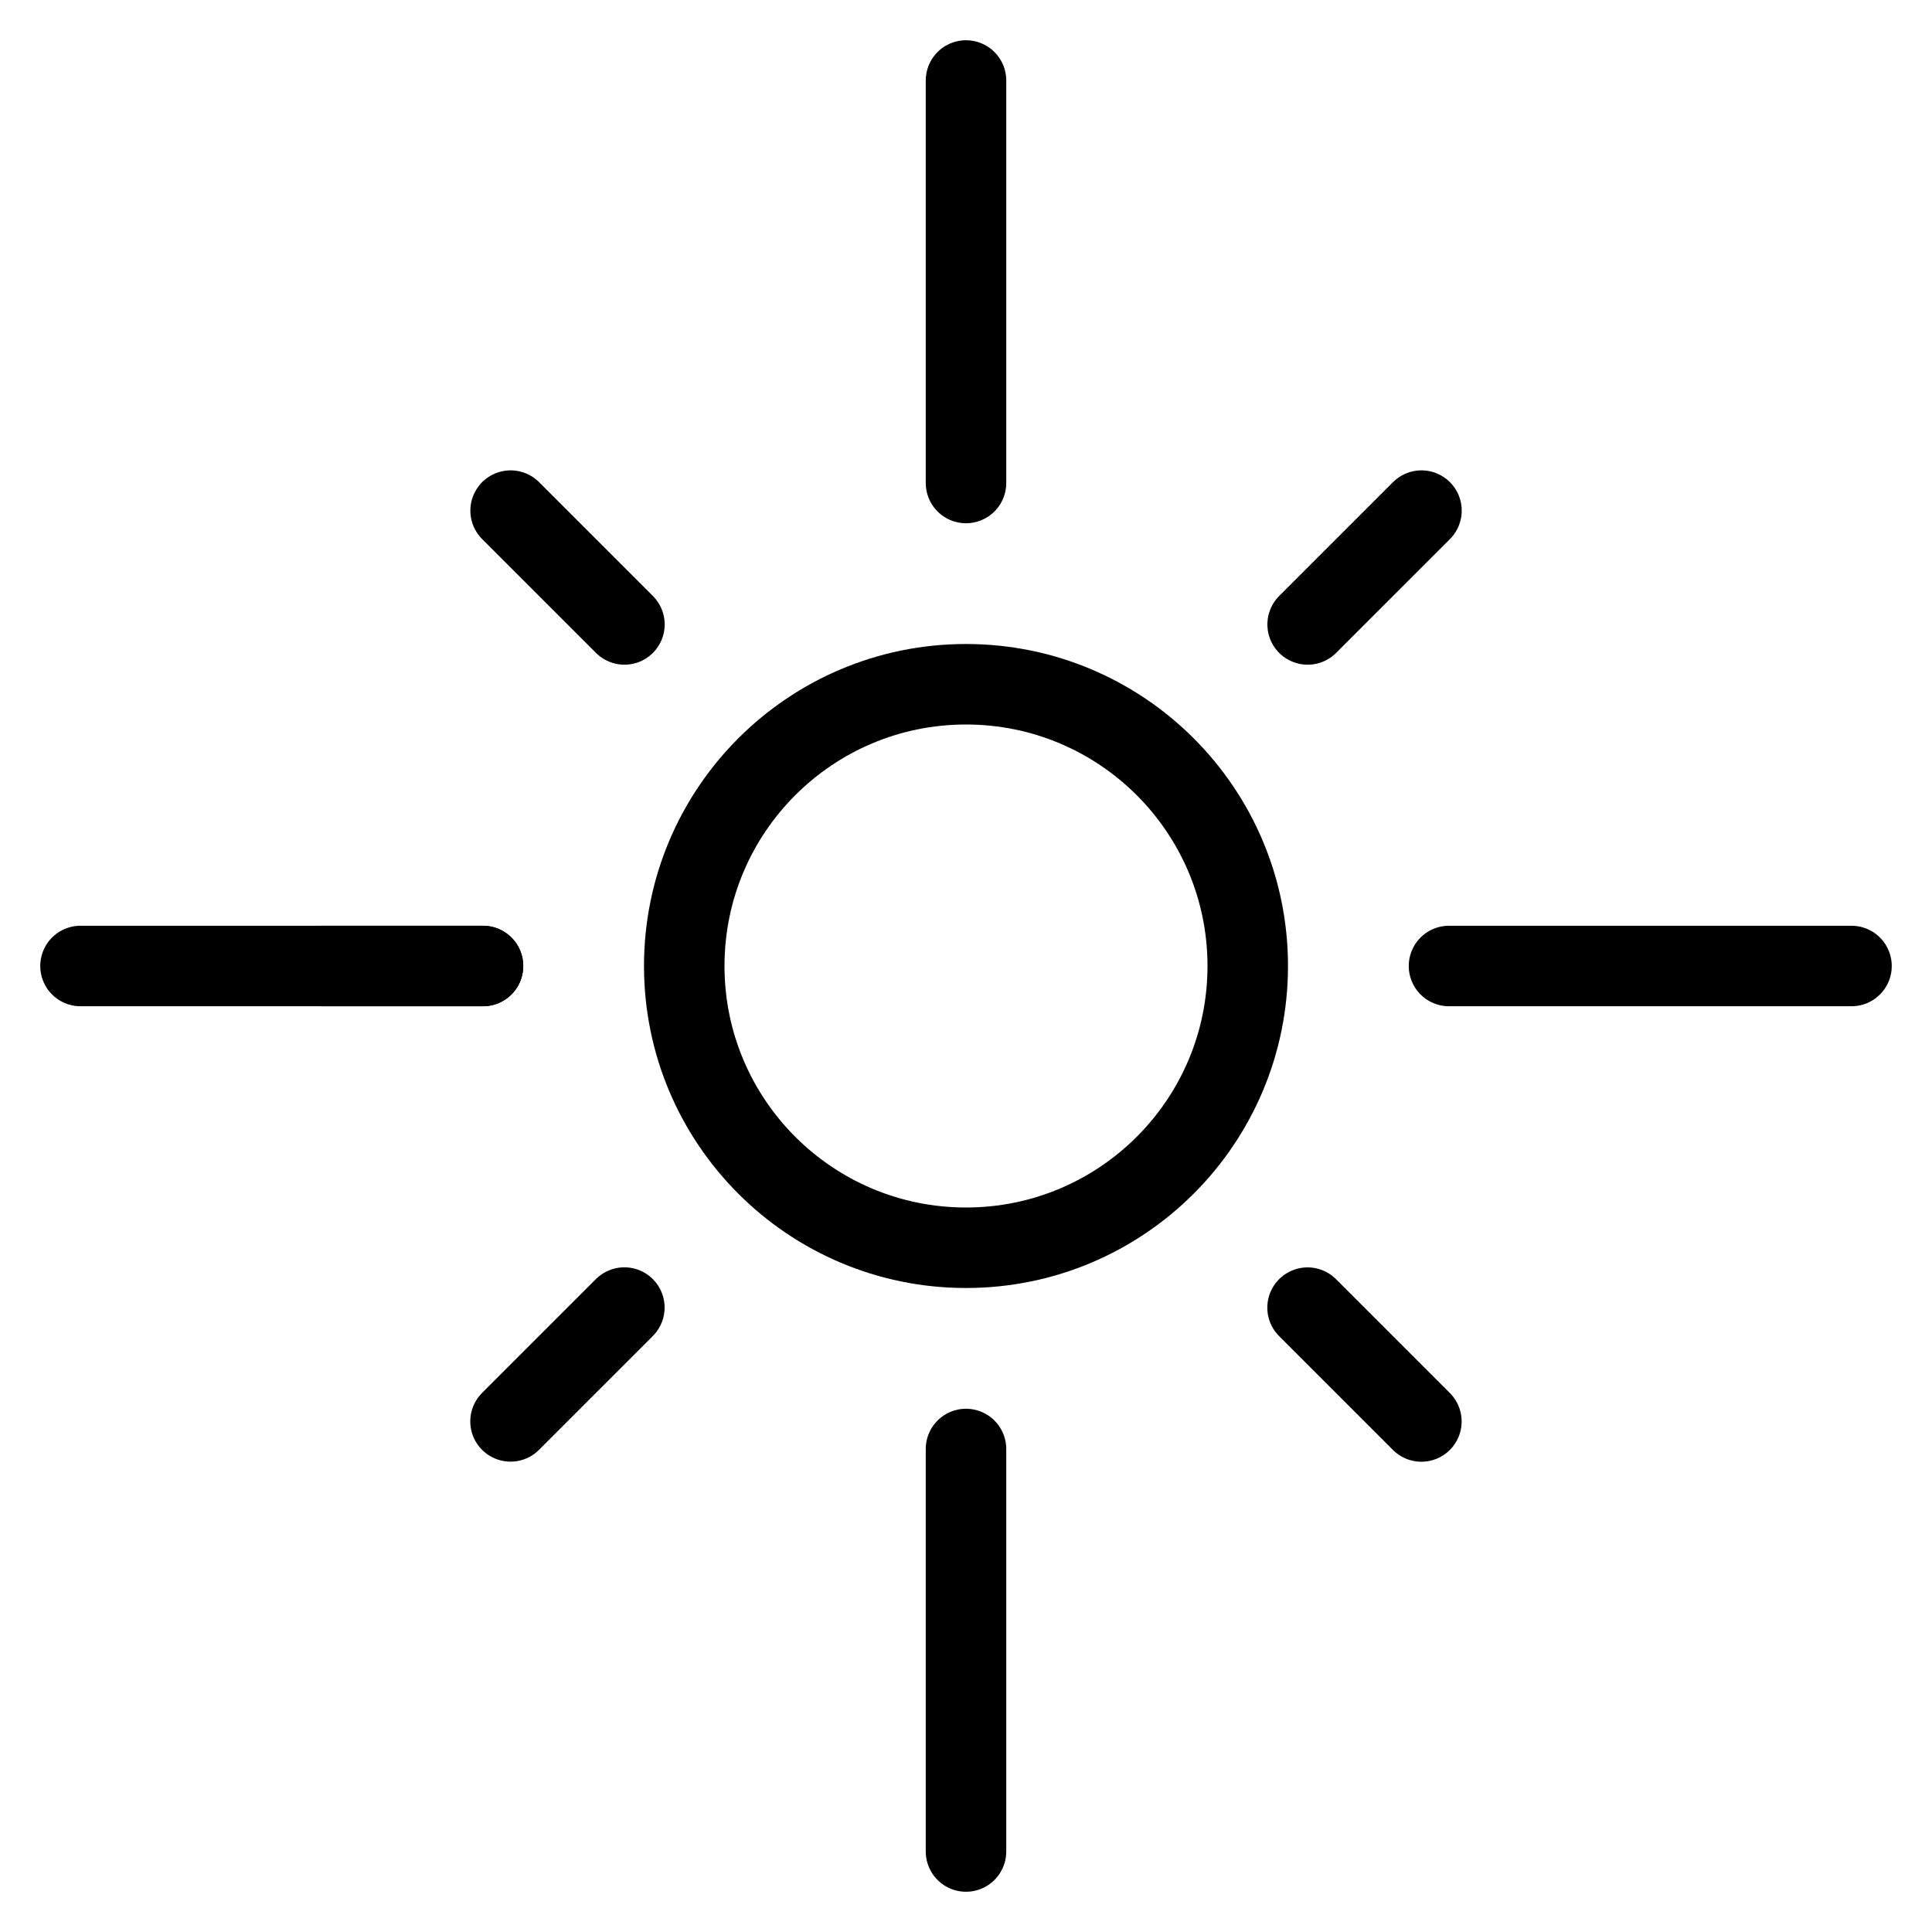 <svg xmlns="http://www.w3.org/2000/svg" viewBox="0 0 24 24"><defs><style>.a{fill:none;stroke:#000;stroke-linecap:round;stroke-linejoin:round;}</style></defs><title>light-mode-sunny</title><circle class="a" cx="12" cy="12" r="3.5"/><line class="a" x1="12" y1="1" x2="12" y2="6"/><line class="a" x1="12" y1="18" x2="12" y2="23"/><line class="a" x1="18" y1="12" x2="23" y2="12"/><line class="a" x1="1" y1="12" x2="6" y2="12"/><line class="a" x1="6.343" y1="6.343" x2="7.757" y2="7.757"/><line class="a" x1="4" y1="12" x2="6" y2="12"/><line class="a" x1="17.657" y1="17.658" x2="16.243" y2="16.244"/><line class="a" x1="6.342" y1="17.657" x2="7.756" y2="16.243"/><line class="a" x1="17.658" y1="6.343" x2="16.244" y2="7.757"/></svg>